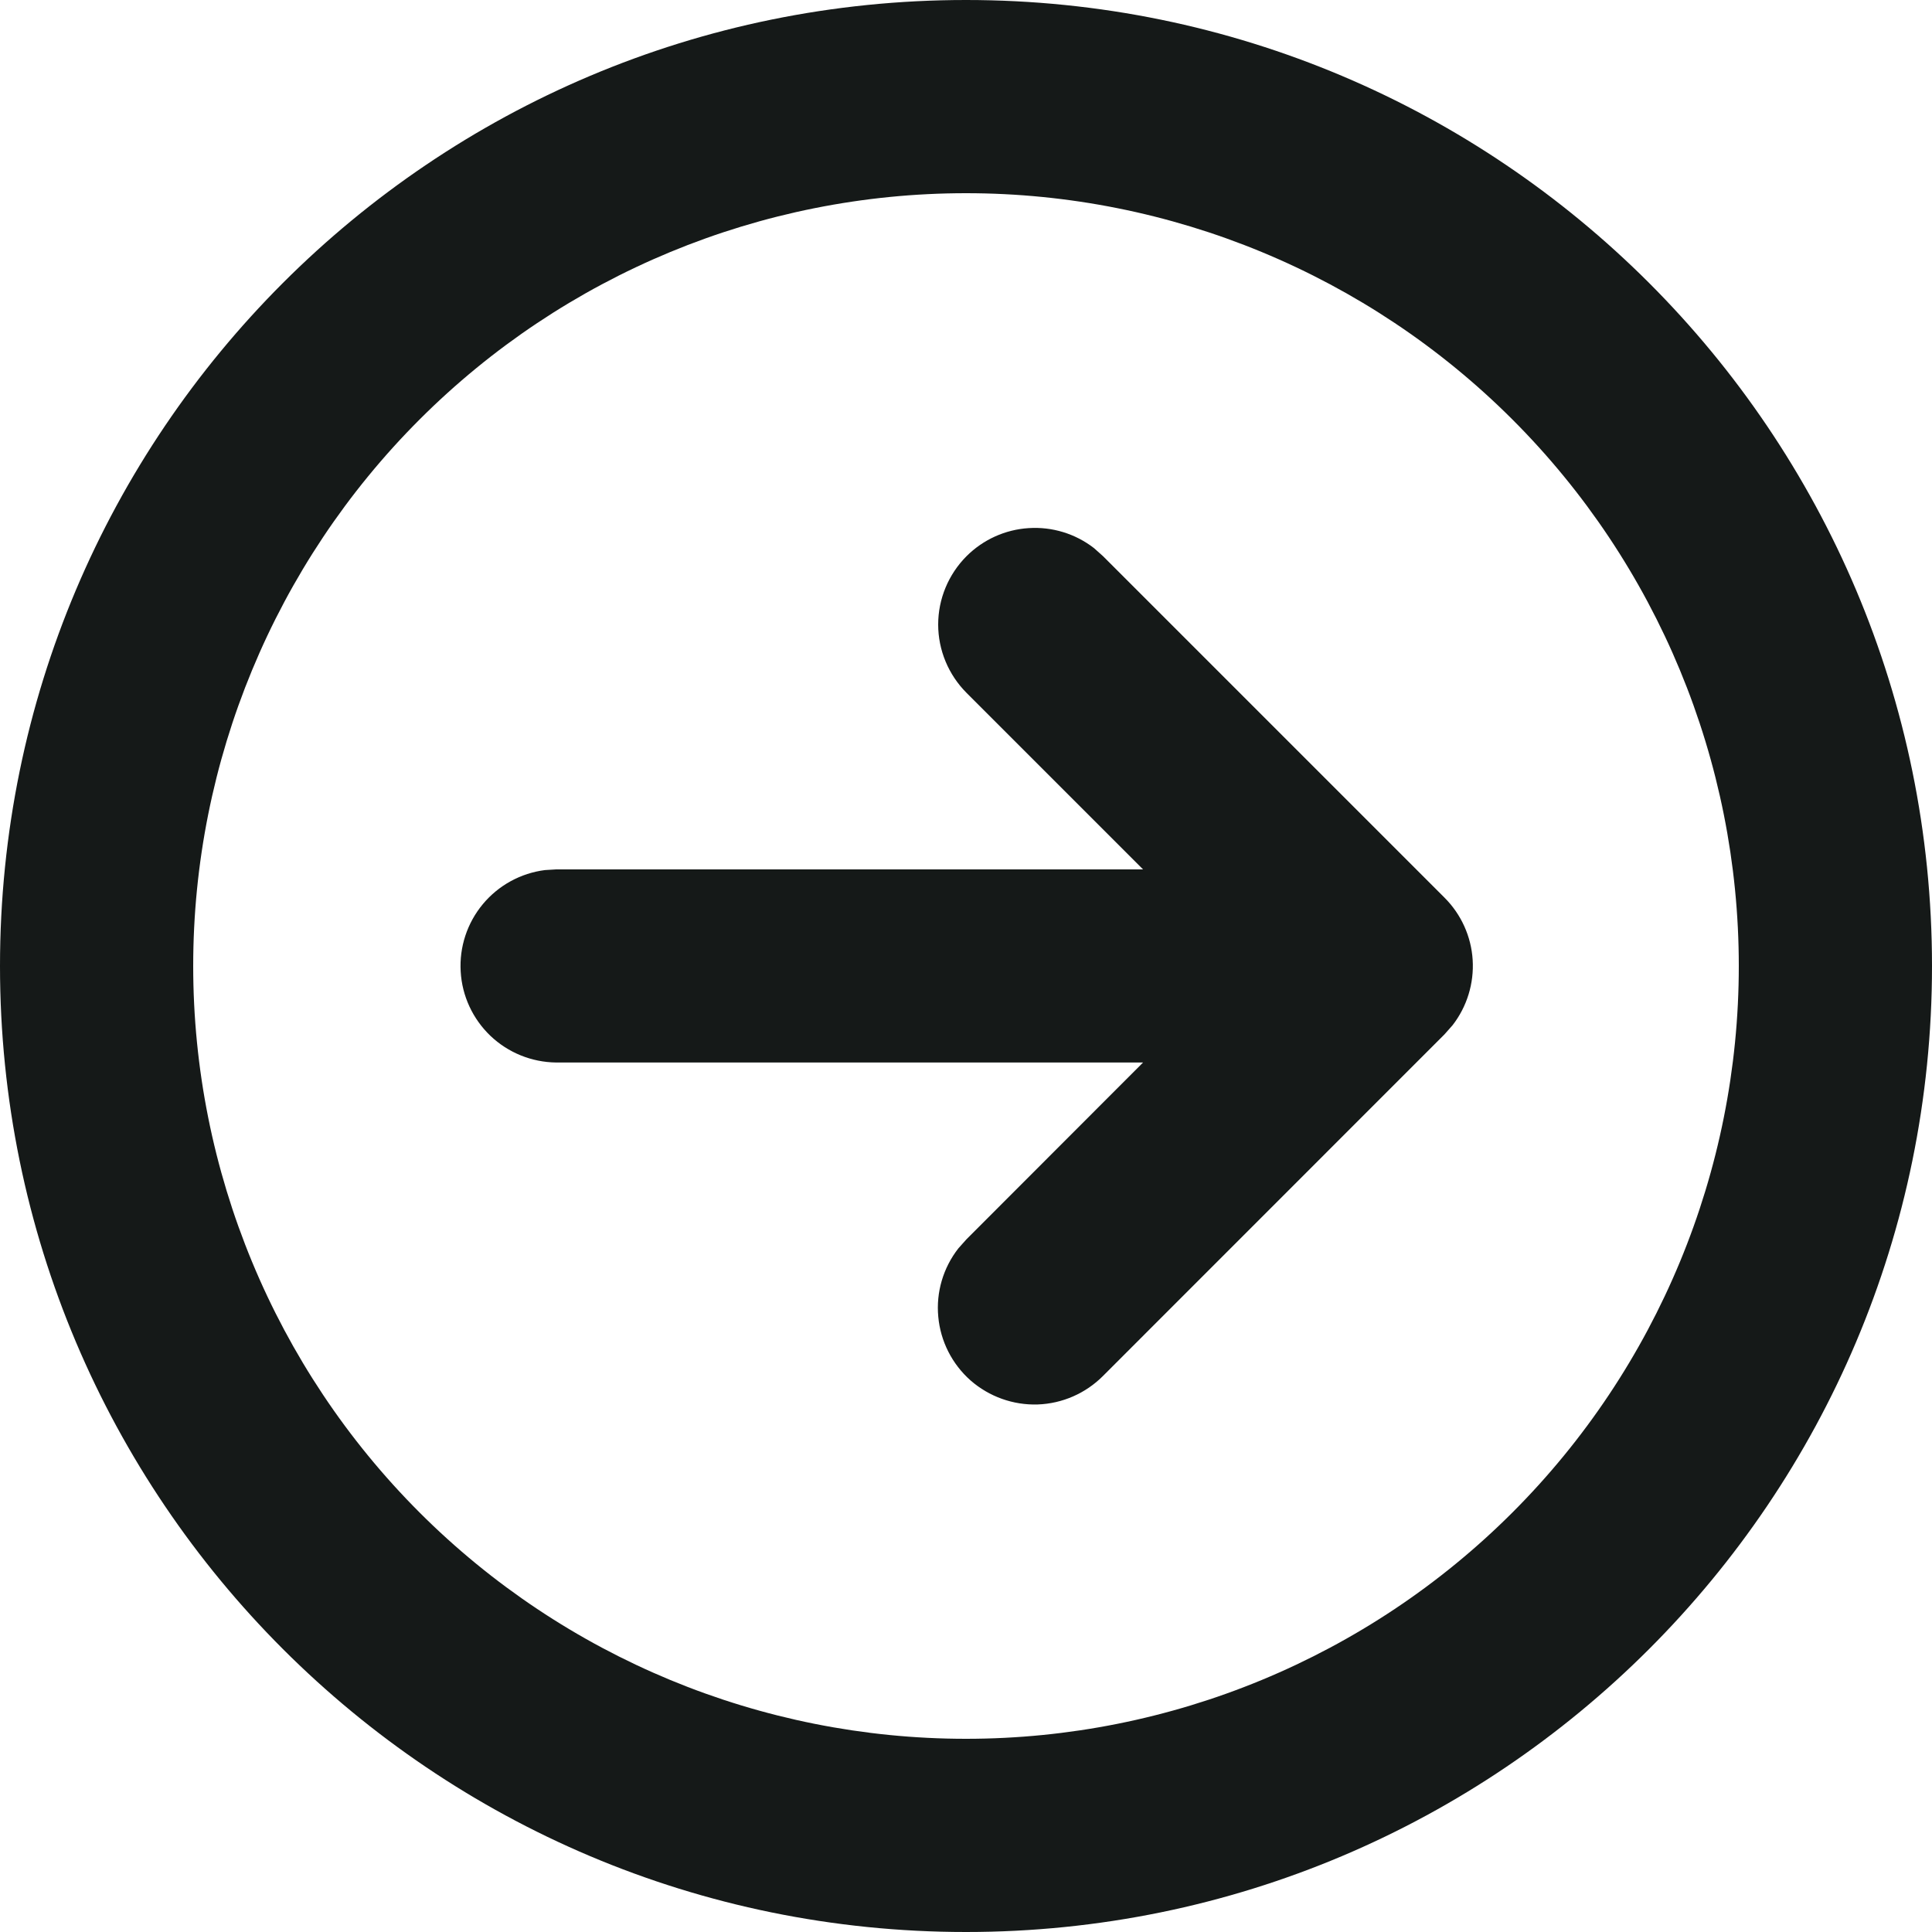 <svg width="20" height="20" viewBox="0 0 20 20" fill="none" xmlns="http://www.w3.org/2000/svg">
<path d="M10 0C15.523 0 20 4.477 20 10C20 15.523 15.523 20 10 20C4.477 20 0 15.523 0 10C0 4.477 4.477 0 10 0ZM10 2C7.878 2 5.843 2.843 4.343 4.343C2.843 5.843 2 7.878 2 10C2 12.122 2.843 14.157 4.343 15.657C5.843 17.157 7.878 18 10 18C12.122 18 14.157 17.157 15.657 15.657C17.157 14.157 18 12.122 18 10C18 7.878 17.157 5.843 15.657 4.343C14.157 2.843 12.122 2 10 2ZM10.005 5.758C10.177 5.586 10.406 5.482 10.649 5.467C10.892 5.451 11.133 5.525 11.325 5.674L11.419 5.758L14.954 9.293C15.126 9.465 15.23 9.694 15.245 9.937C15.26 10.18 15.186 10.421 15.037 10.613L14.954 10.707L11.419 14.243C11.239 14.424 10.997 14.53 10.742 14.539C10.488 14.547 10.239 14.458 10.047 14.29C9.856 14.121 9.736 13.885 9.713 13.631C9.689 13.377 9.764 13.124 9.921 12.923L10.005 12.829L11.833 10.999H5.757C5.504 10.996 5.261 10.898 5.077 10.723C4.894 10.548 4.783 10.31 4.769 10.057C4.754 9.804 4.836 9.555 4.998 9.36C5.16 9.165 5.39 9.039 5.641 9.007L5.757 9H11.833L10.005 7.172C9.818 6.984 9.712 6.73 9.712 6.465C9.712 6.2 9.818 5.946 10.005 5.758Z" fill="#151918"/>
</svg>

